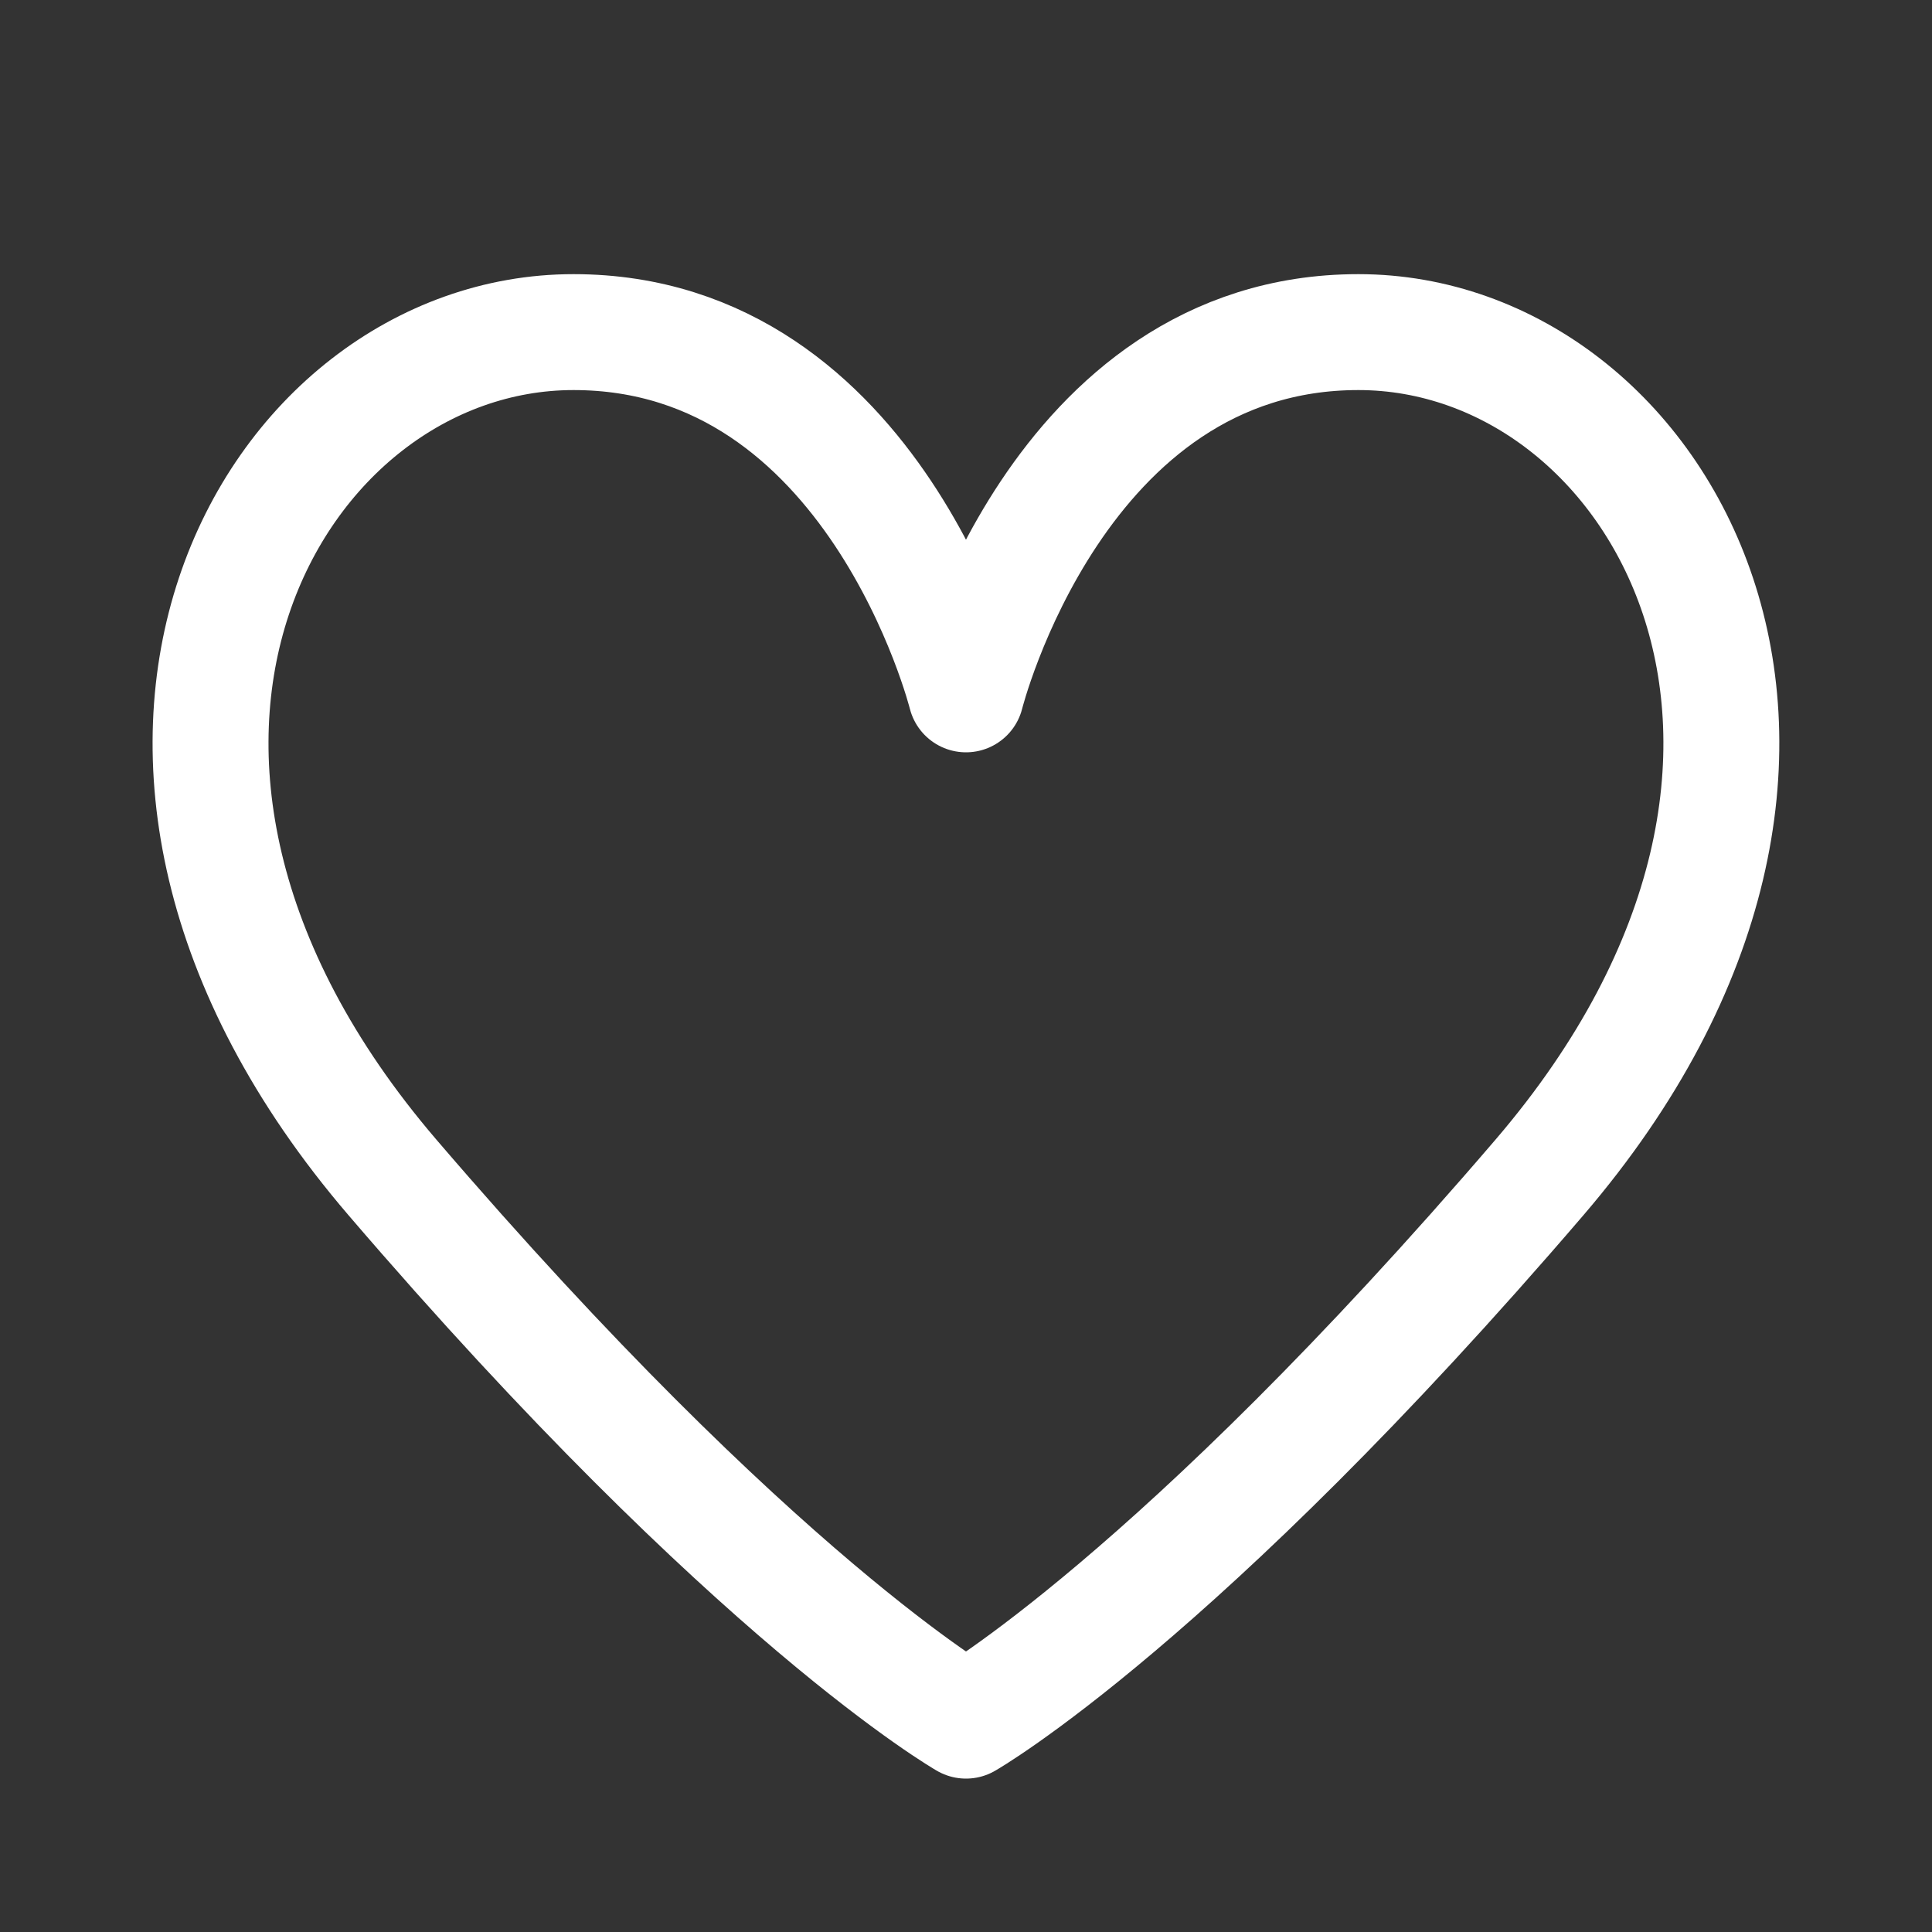 <svg width="20" height="20" viewBox="0 0 20 20" fill="none" xmlns="http://www.w3.org/2000/svg">
<rect x="0" y="0" width="20" height="20" fill="#333333" stroke="none"/>
<path d="M4.062 12.188C7.812 16.562 10 17.812 10 17.812C10 17.812 12.187 16.562 15.937 12.188C19.687 7.812 17.187 3.438 14.062 3.438C10.937 3.438 10 7.188 10 7.188C10 7.188 9.062 3.438 5.937 3.438C2.812 3.438 0.312 7.812 4.062 12.188Z" stroke="white" stroke-width="1.2" stroke-linecap="round" stroke-linejoin="round"/>
</svg>
